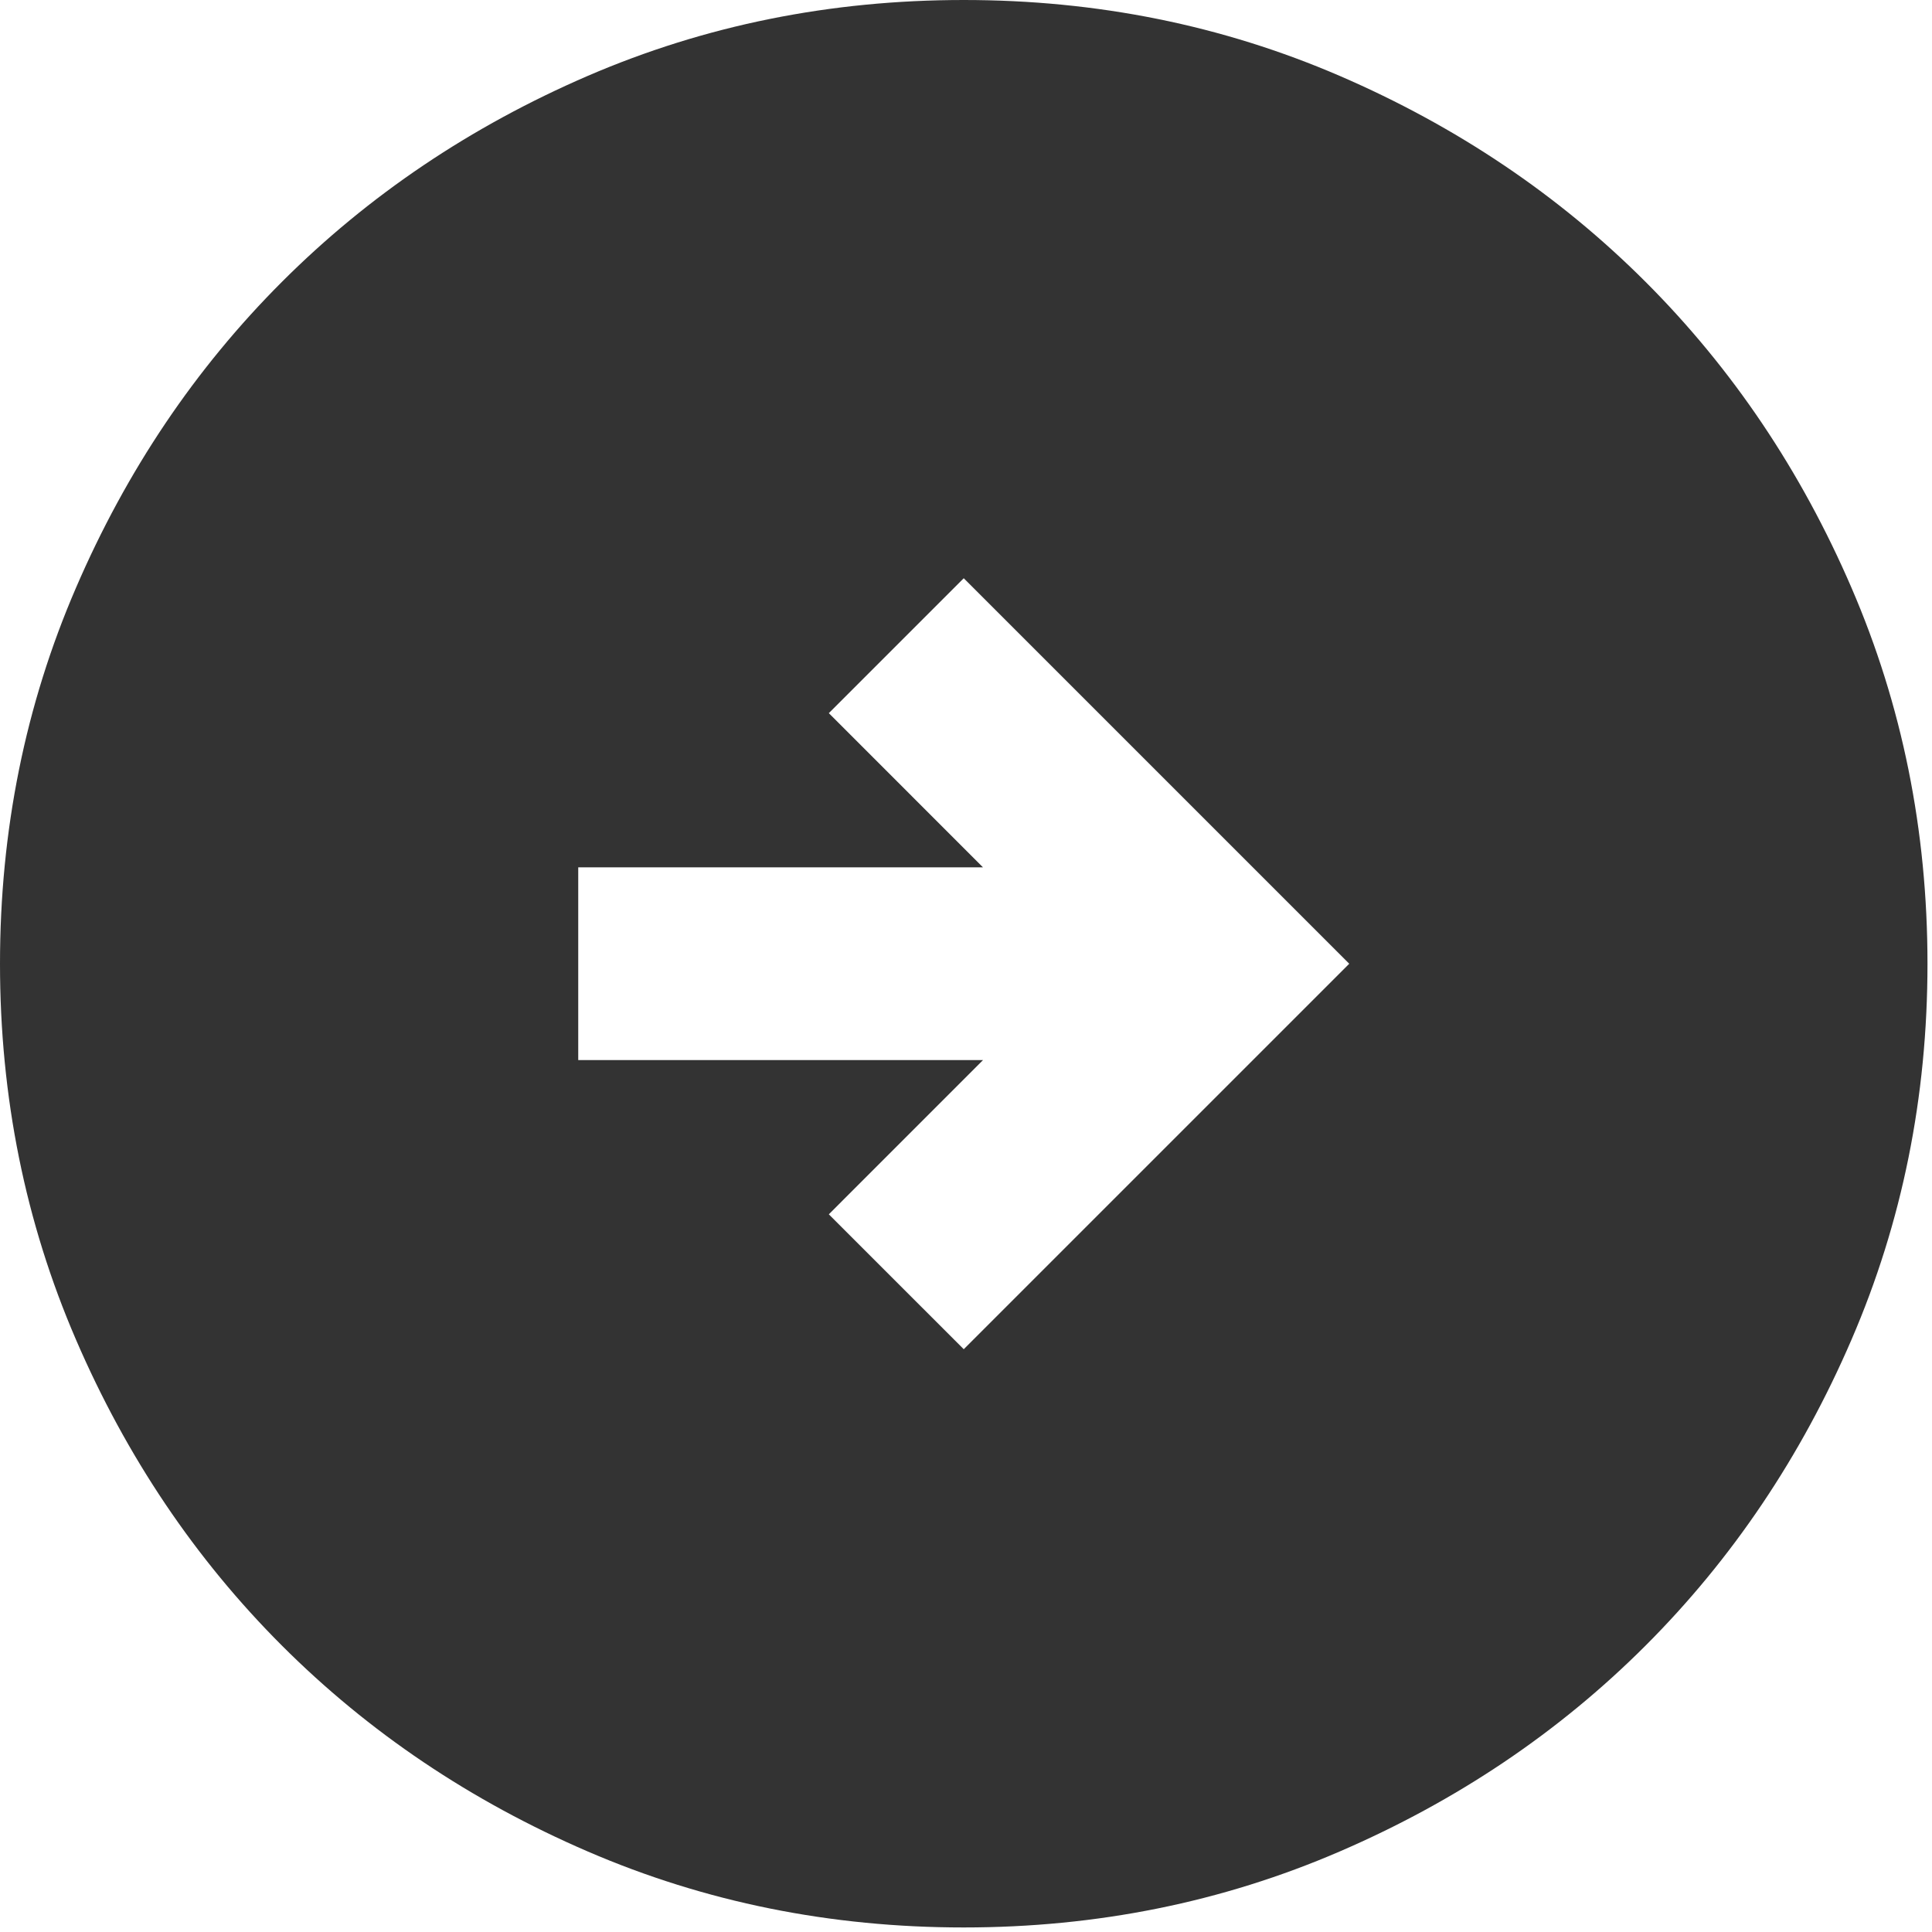 <svg width="71" height="71" viewBox="0 0 71 71" fill="none" xmlns="http://www.w3.org/2000/svg">
<path d="M35.417 49.583L49.584 35.417L35.417 21.25L30.459 26.208L36.125 31.875H21.25V38.958H36.125L30.459 44.625L35.417 49.583ZM35.417 70.833C30.518 70.833 25.913 69.903 21.604 68.043C17.295 66.184 13.547 63.661 10.36 60.474C7.172 57.286 4.649 53.538 2.791 49.229C0.931 44.92 0 40.316 0 35.417C0 30.517 0.931 25.913 2.791 21.604C4.649 17.295 7.172 13.547 10.36 10.359C13.547 7.172 17.295 4.648 21.604 2.787C25.913 0.929 30.518 0 35.417 0C40.316 0 44.92 0.929 49.229 2.787C53.538 4.648 57.287 7.172 60.474 10.359C63.662 13.547 66.185 17.295 68.043 21.604C69.903 25.913 70.834 30.517 70.834 35.417C70.834 40.316 69.903 44.92 68.043 49.229C66.185 53.538 63.662 57.286 60.474 60.474C57.287 63.661 53.538 66.184 49.229 68.043C44.92 69.903 40.316 70.833 35.417 70.833Z" fill="black" fill-opacity="0.8"/>
</svg>
